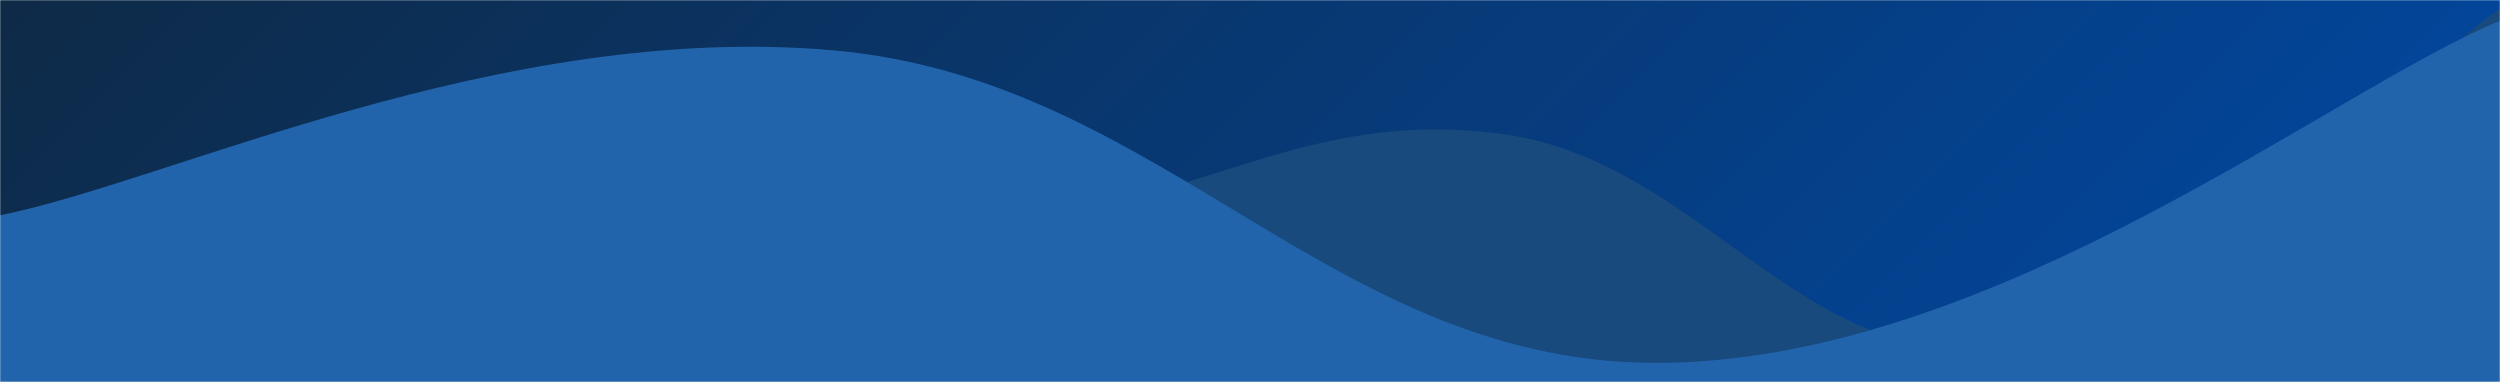 <svg xmlns="http://www.w3.org/2000/svg" version="1.1" xmlns:xlink="http://www.w3.org/1999/xlink" xmlns:svgjs="http://svgjs.com/svgjs" width="1440" height="220" preserveAspectRatio="none" viewBox="0 0 1440 220"><g mask="url(&quot;#SvgjsMask1097&quot;)" fill="none"><rect width="1440" height="220" x="0" y="0" fill="url(#SvgjsLinearGradient1098)"></rect><path d="M 0,210 C 57.6,189.8 172.8,125.8 288,109 C 403.2,92.2 460.8,132.4 576,126 C 691.2,119.6 748.8,62.2 864,77 C 979.2,91.8 1036.8,214.4 1152,200 C 1267.2,185.6 1382.4,44 1440,5L1440 220L0 220z" fill="#184a7e"></path><path d="M 0,124 C 96,105 288,12 480,29 C 672,46 768,212.4 960,209 C 1152,205.6 1344,51.4 1440,12L1440 220L0 220z" fill="#2264ab"></path></g><defs><mask id="SvgjsMask1097"><rect width="1440" height="220" fill="#ffffff"></rect></mask><linearGradient x1="21.18%" y1="-138.64%" x2="78.82%" y2="238.64%" gradientUnits="userSpaceOnUse" id="SvgjsLinearGradient1098"><stop stop-color="#0e2a47" offset="0"></stop><stop stop-color="rgba(1, 73, 165, 1)" offset="1"></stop></linearGradient></defs></svg>